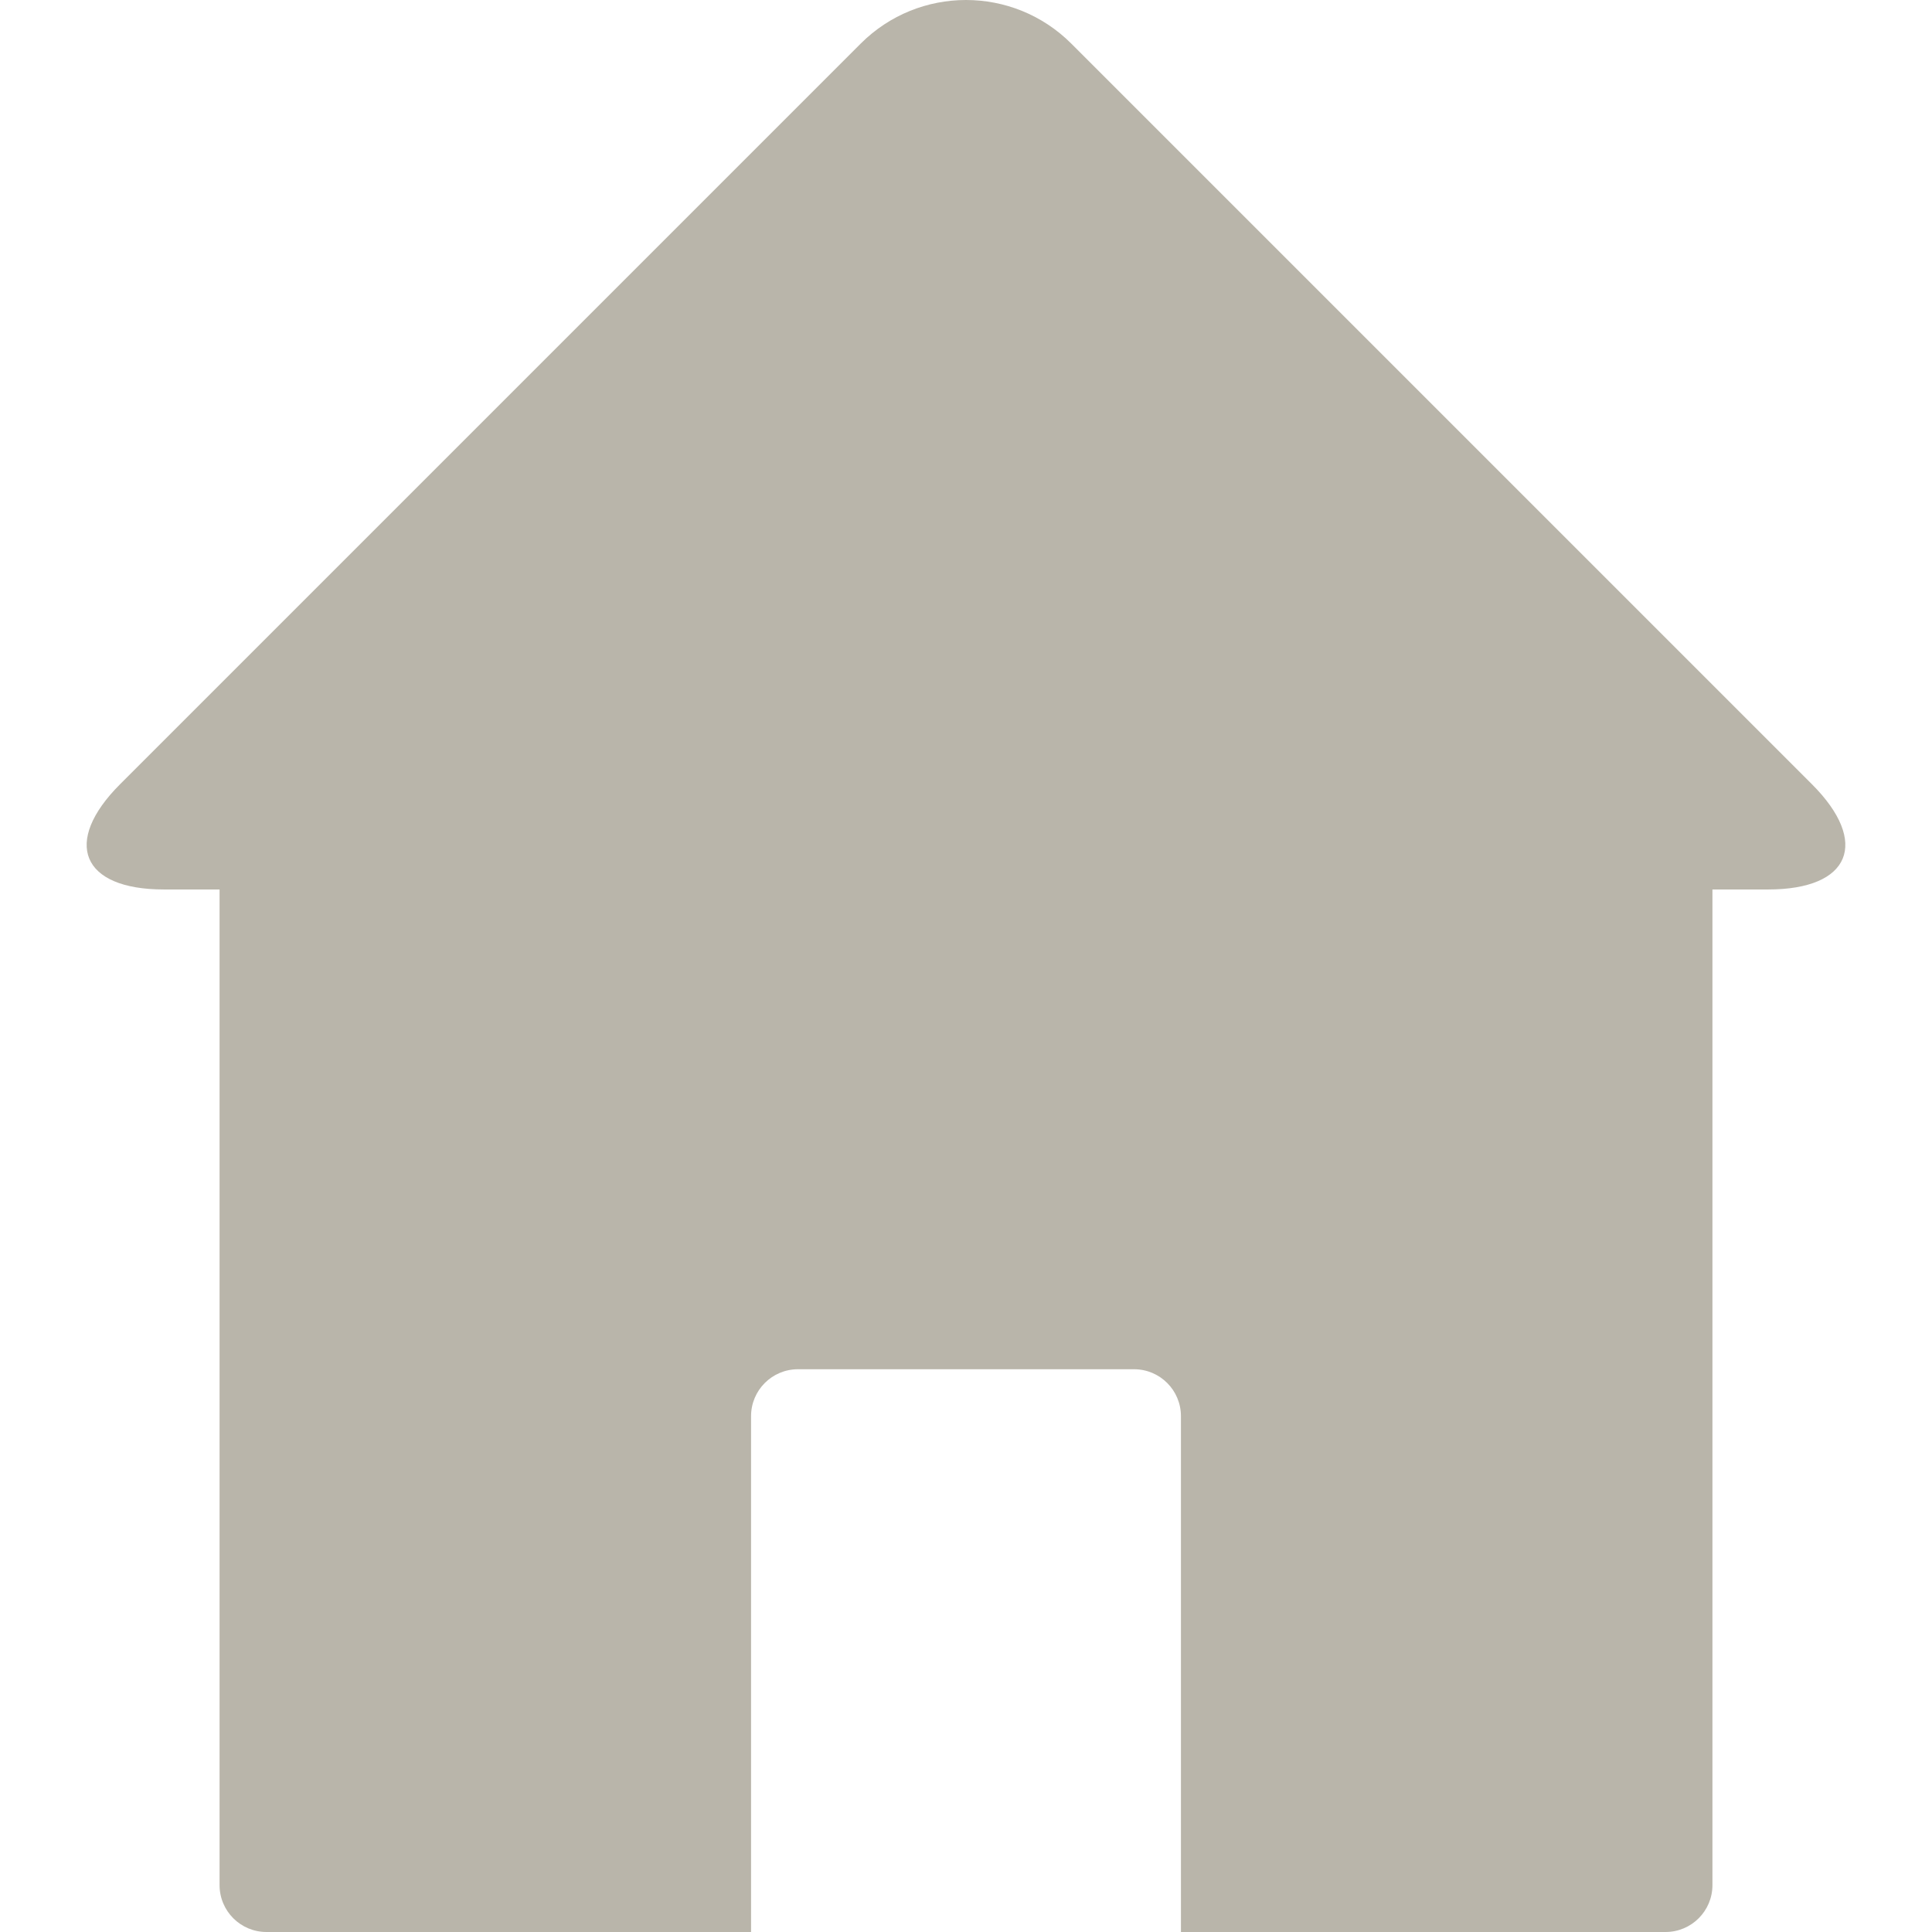 <?xml version="1.0"?>
<svg xmlns="http://www.w3.org/2000/svg" xmlns:xlink="http://www.w3.org/1999/xlink" version="1.1" id="Capa_1" x="0px" y="0px" width="512px" height="512px" viewBox="0 0 504.257 504.257" style="enable-background:new 0 0 504.257 504.257;" xml:space="preserve" class=""><g transform="matrix(1 0 0 1 0 0)"><g>
	<g>
		<path d="M279.617,11.388c-15.184-15.184-39.798-15.184-54.982,0L31.359,204.664c-15.184,15.184-10.086,27.491,11.389,27.491h14.56    v259.862c0,6.763,5.478,12.24,12.24,12.24H196.03V369.616c0-6.763,5.483-12.239,12.24-12.239h87.718    c6.756,0,12.239,5.477,12.239,12.239v134.641H434.71c6.763,0,12.24-5.478,12.24-12.24V232.155h14.56    c21.469,0,26.573-12.308,11.389-27.491L279.617,11.388z" data-original="#000000" class="active-path" data-old_color="#000000" fill="#B9B5AA"/>
	</g>
</g></g> </svg>
